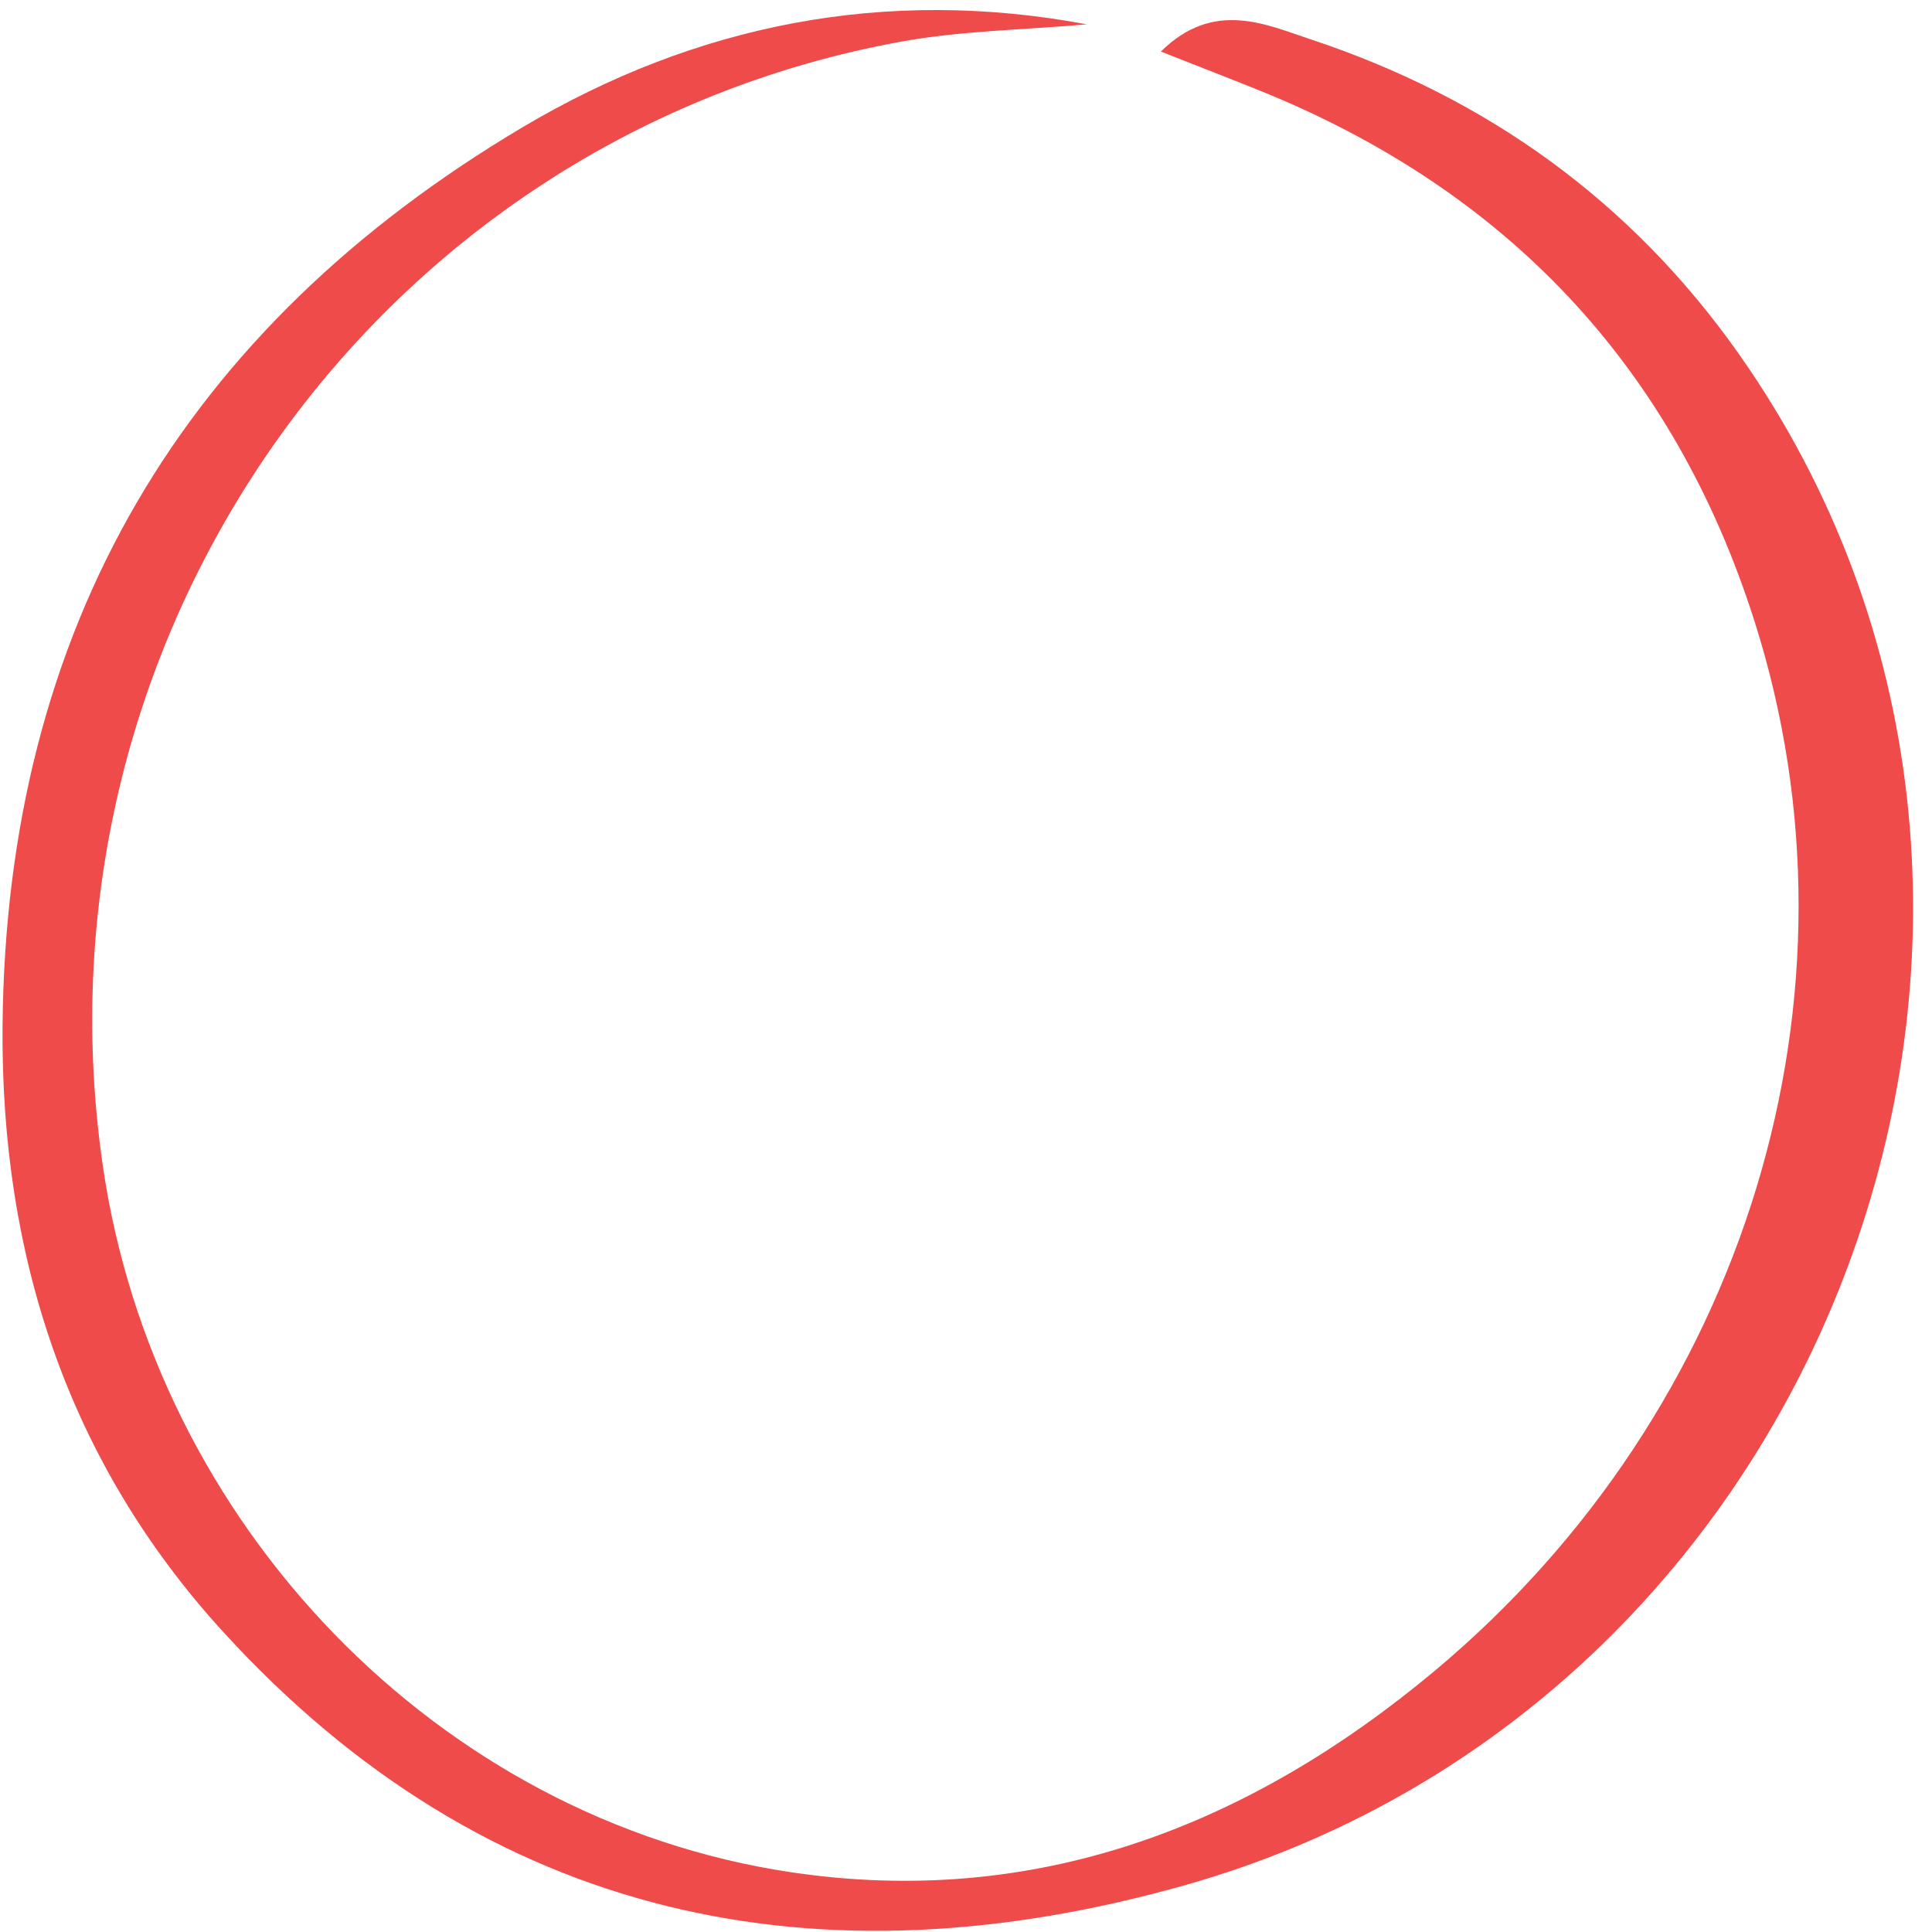 <svg width="69" height="69" viewBox="0 0 69 69" fill="none" xmlns="http://www.w3.org/2000/svg">
<path d="M38.801 0.87C36.589 1.068 34.35 1.093 32.172 1.489C13.52 4.89 0.931 22.644 3.667 41.601C5.519 54.442 15.638 64.972 28.227 66.862C36.975 68.176 44.59 65.222 51.219 59.69C62.41 50.345 66.895 35.511 62.667 22.206C59.76 13.05 53.757 6.737 44.856 3.181C43.809 2.76 42.763 2.356 41.46 1.841C43.355 -0.032 45.233 0.887 46.828 1.411C53.097 3.49 58.251 7.183 62.093 12.629C75.865 32.161 65.712 60.669 42.386 67.309C29.299 71.028 17.422 68.64 7.955 58.264C2.432 52.209 0.022 44.856 0.091 36.645C0.219 22.404 6.548 11.736 18.674 4.538C24.857 0.87 31.623 -0.478 38.818 0.87H38.801Z" fill="#EE4B4A"/>
</svg>

